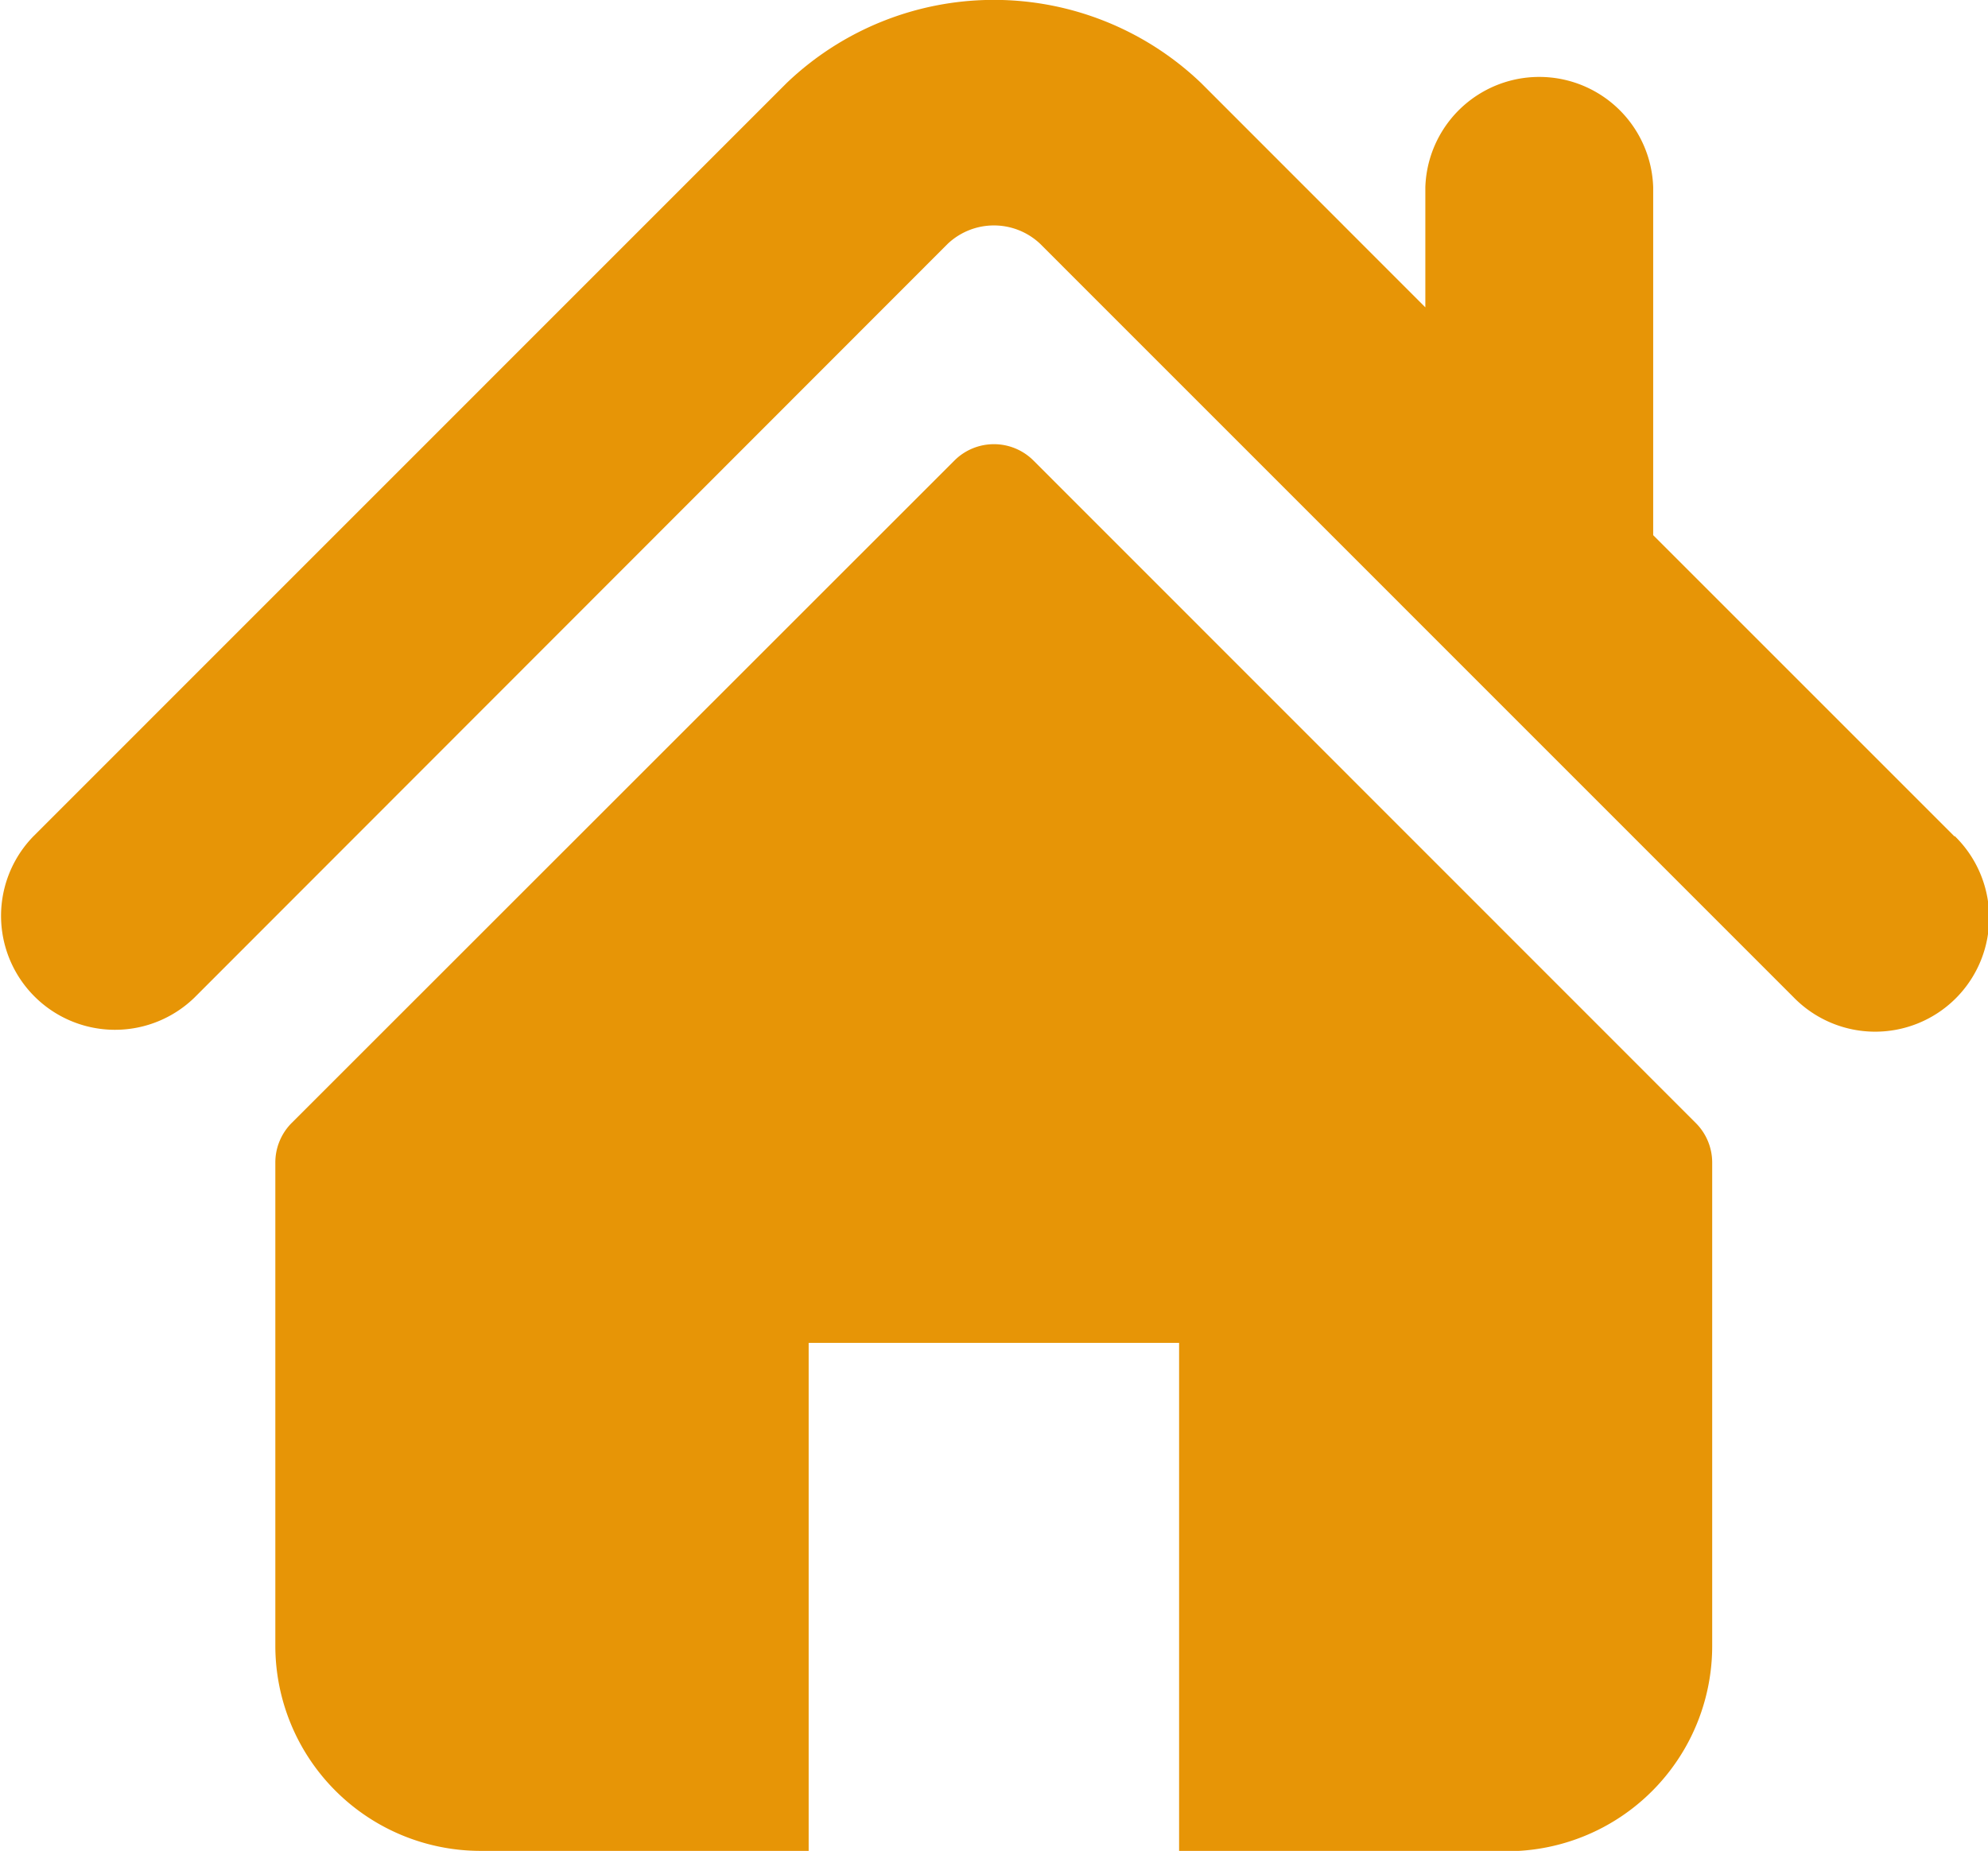 <svg xmlns="http://www.w3.org/2000/svg" width="16.744" height="15.591" viewBox="0 0 16.744 15.591"><defs><style>.a{fill:#e79506;}</style></defs><g transform="translate(-0.001 -17.047)"><g transform="translate(0.001 17.047)"><g transform="translate(0 0)"><path class="a" d="M16.463,24.093l-2.538-2.538V18.624a.96.96,0,0,0-1.919,0v1.012l-1.889-1.89a2.525,2.525,0,0,0-3.49,0L.281,24.093A.96.96,0,0,0,1.639,25.45L7.984,19.1a.567.567,0,0,1,.777,0l6.345,6.346a.96.96,0,1,0,1.358-1.357Z" transform="translate(-0.001 -17.047)"/><path class="a" d="M75.013,127.886a.471.471,0,0,0-.667,0l-5.581,5.579a.472.472,0,0,0-.138.334v4.069a1.729,1.729,0,0,0,1.729,1.729h2.763v-4.279h3.12V139.6H79a1.729,1.729,0,0,0,1.729-1.729V133.8a.471.471,0,0,0-.138-.334Z" transform="translate(-66.308 -124.006)"/></g></g></g></svg>